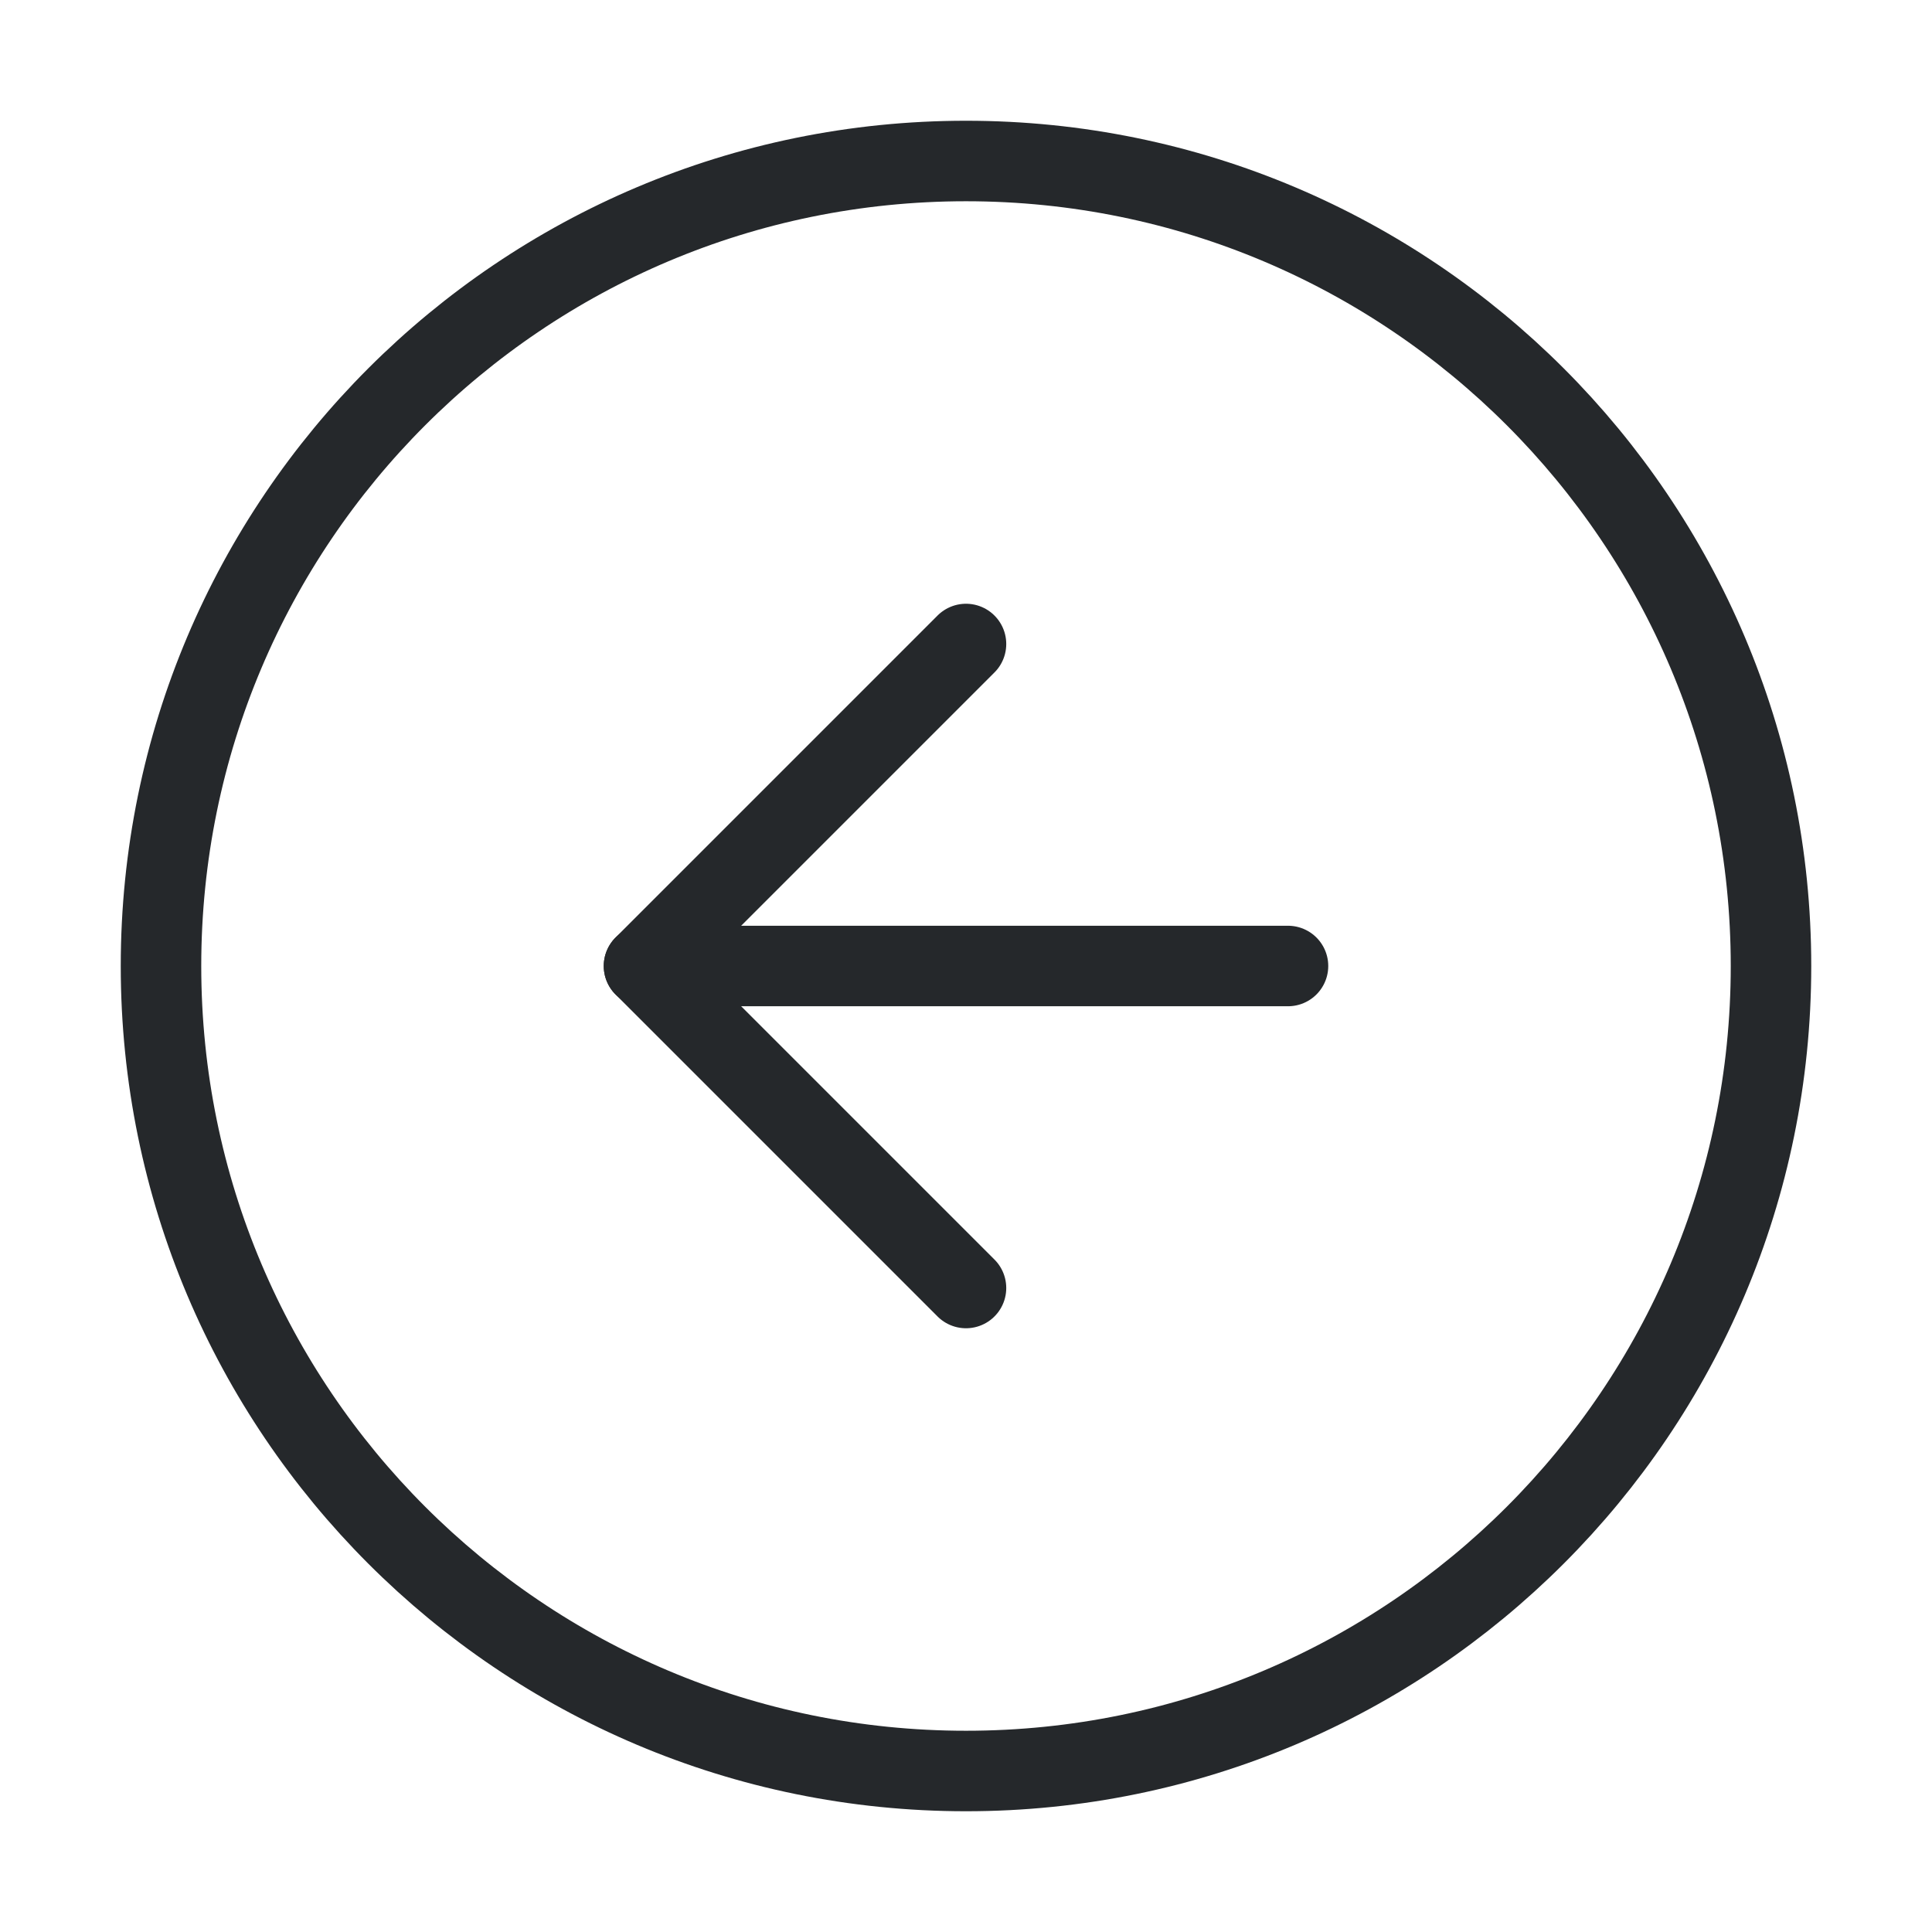 <svg width="48" height="48" viewBox="0 0 48 48" fill="none" xmlns="http://www.w3.org/2000/svg">
<path d="M24 44C35.046 44 44 35.046 44 24C44 12.954 35.046 4 24 4C12.954 4 4 12.954 4 24C4 35.046 12.954 44 24 44Z" stroke="#25282B" stroke-width="2" stroke-linecap="round" stroke-linejoin="round"/>
<path d="M24 16L16 24L24 32" stroke="#25282B" stroke-width="2" stroke-linecap="round" stroke-linejoin="round"/>
<path d="M32 24H16" stroke="#25282B" stroke-width="2" stroke-linecap="round" stroke-linejoin="round"/>
</svg>
